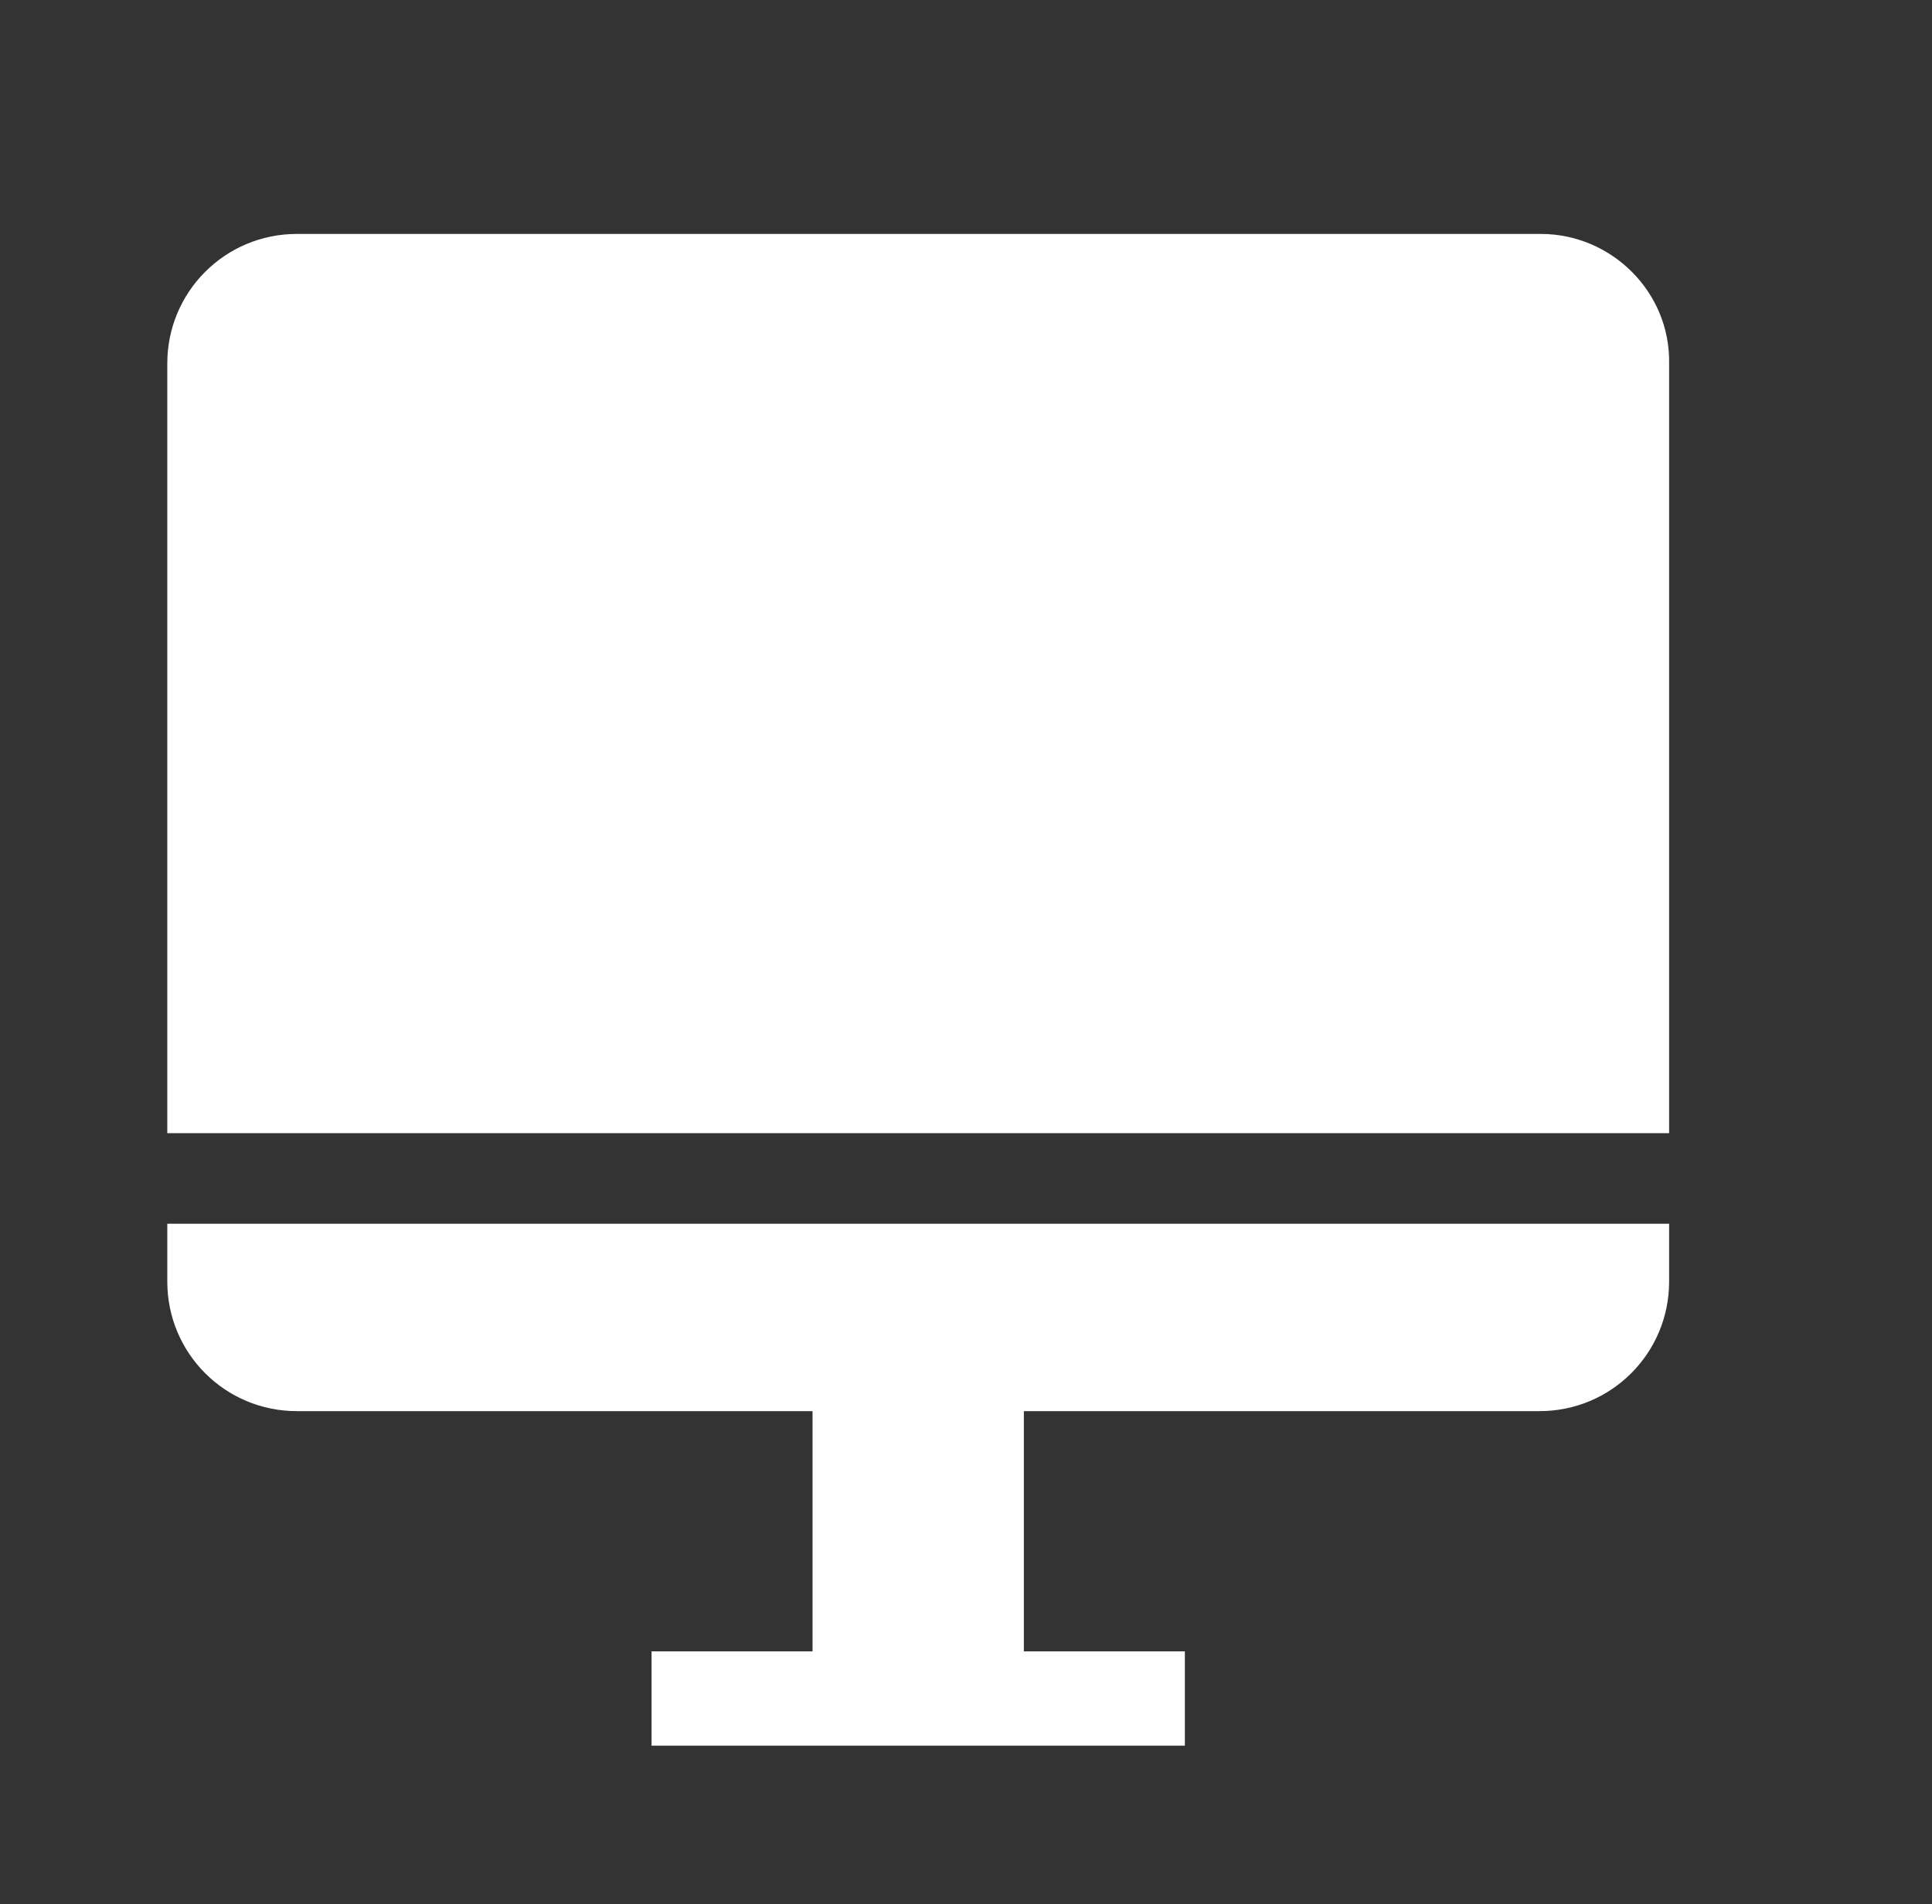 <?xml version="1.0" encoding="utf-8"?>
<!-- Generator: Adobe Illustrator 21.1.0, SVG Export Plug-In . SVG Version: 6.00 Build 0)  -->
<svg version="1.1" id="Layer_1" xmlns="http://www.w3.org/2000/svg" xmlns:xlink="http://www.w3.org/1999/xlink" x="0px" y="0px"
	 viewBox="0 0 153.6 151.4" style="enable-background:new 0 0 153.6 151.4;" xml:space="preserve">
<rect x="0" y="0" width="153.6" height="151.4" fill="#333333" stroke="none"/>
<style type="text/css">
	.st0{fill:#FFFFFF;}
</style>
<path class="st0" d="M122.5,18.6H23.6c-5.7,0-10.3,4.6-10.3,10.3v61.2h119.4V28.9C132.8,23.2,128.1,18.6,122.5,18.6z"/>
<path class="st0" d="M13.3,97.3v4.6c0,5.7,4.6,10.3,10.3,10.3h41v19.1H51.8v7.5h42.4v-7.5H81.4v-19.1h41c5.7,0,10.3-4.6,10.3-10.3
	v-4.6H13.3z"/>
</svg>
